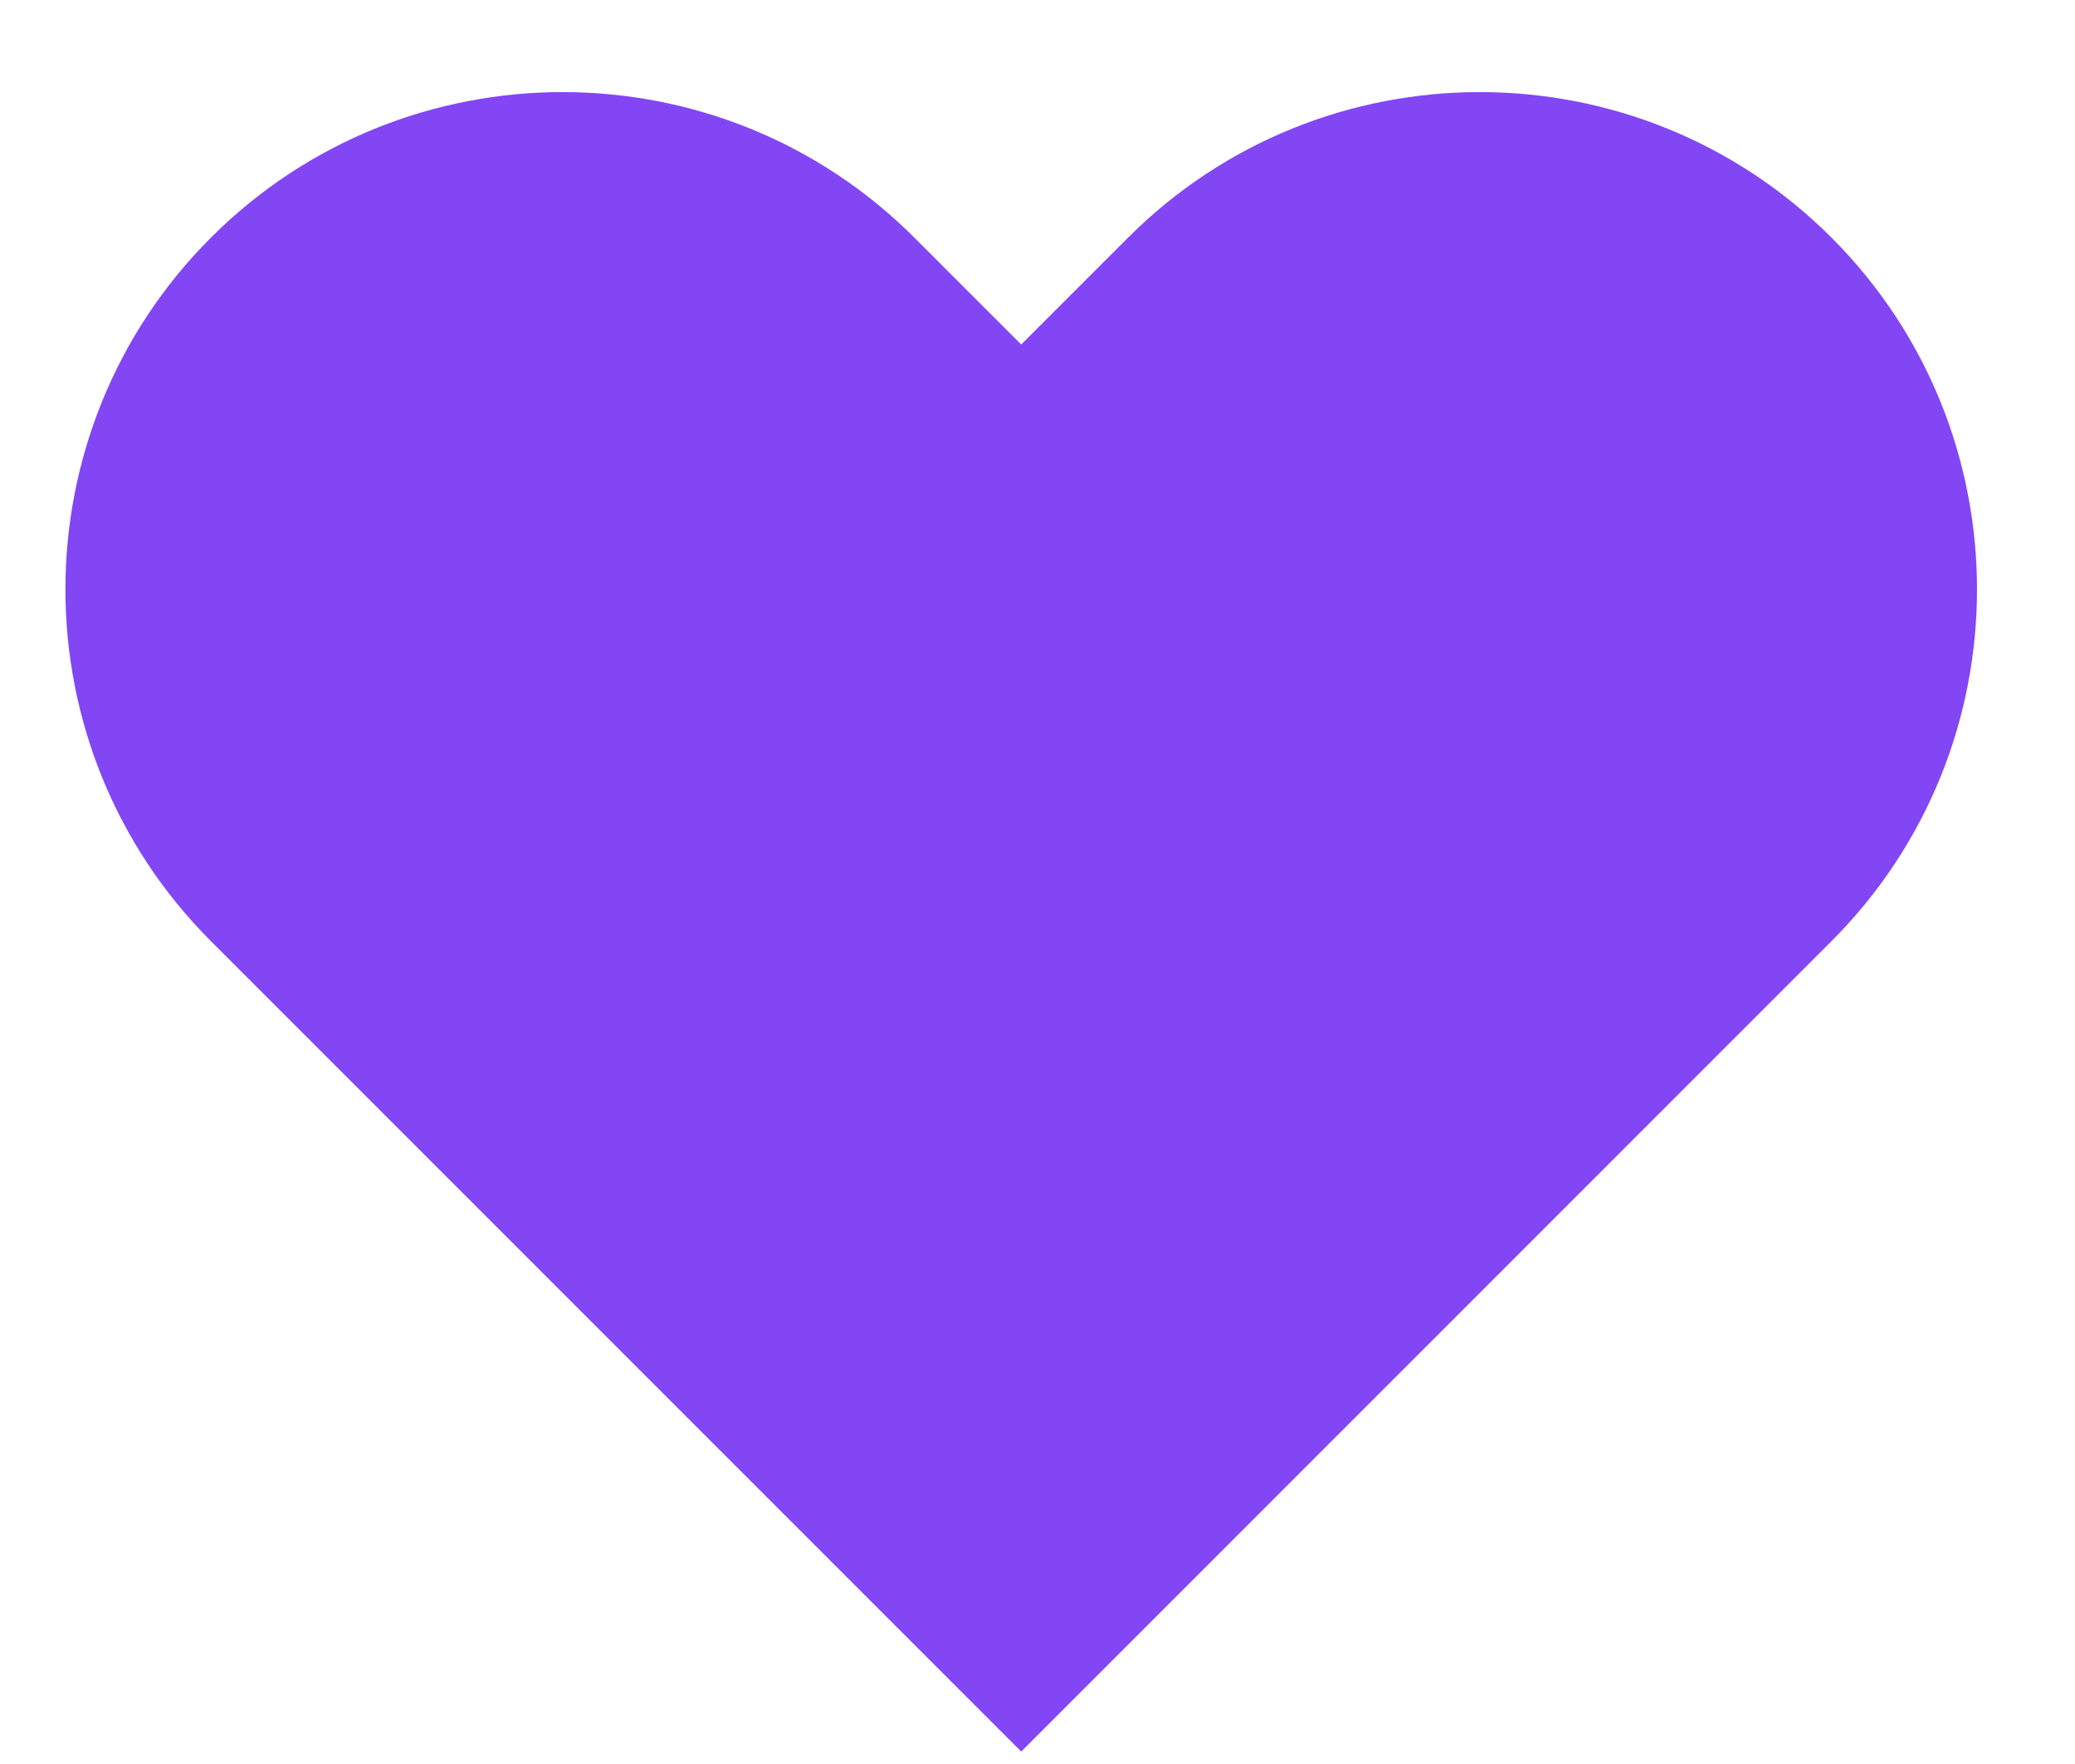 <svg width="20" height="17" viewBox="0 0 20 17" fill="none" xmlns="http://www.w3.org/2000/svg">
    <path d="M9.843 16.88L2.033 9.07C0.163 7.2 0.163 4.16 2.033 2.29C3.903 0.42 6.943 0.42 8.813 2.29L9.843 3.32L10.873 2.29C12.743 0.42 15.783 0.42 17.653 2.29C19.523 4.16 19.523 7.2 17.653 9.07L9.843 16.88Z" fill="#8246F5"/>
</svg>
